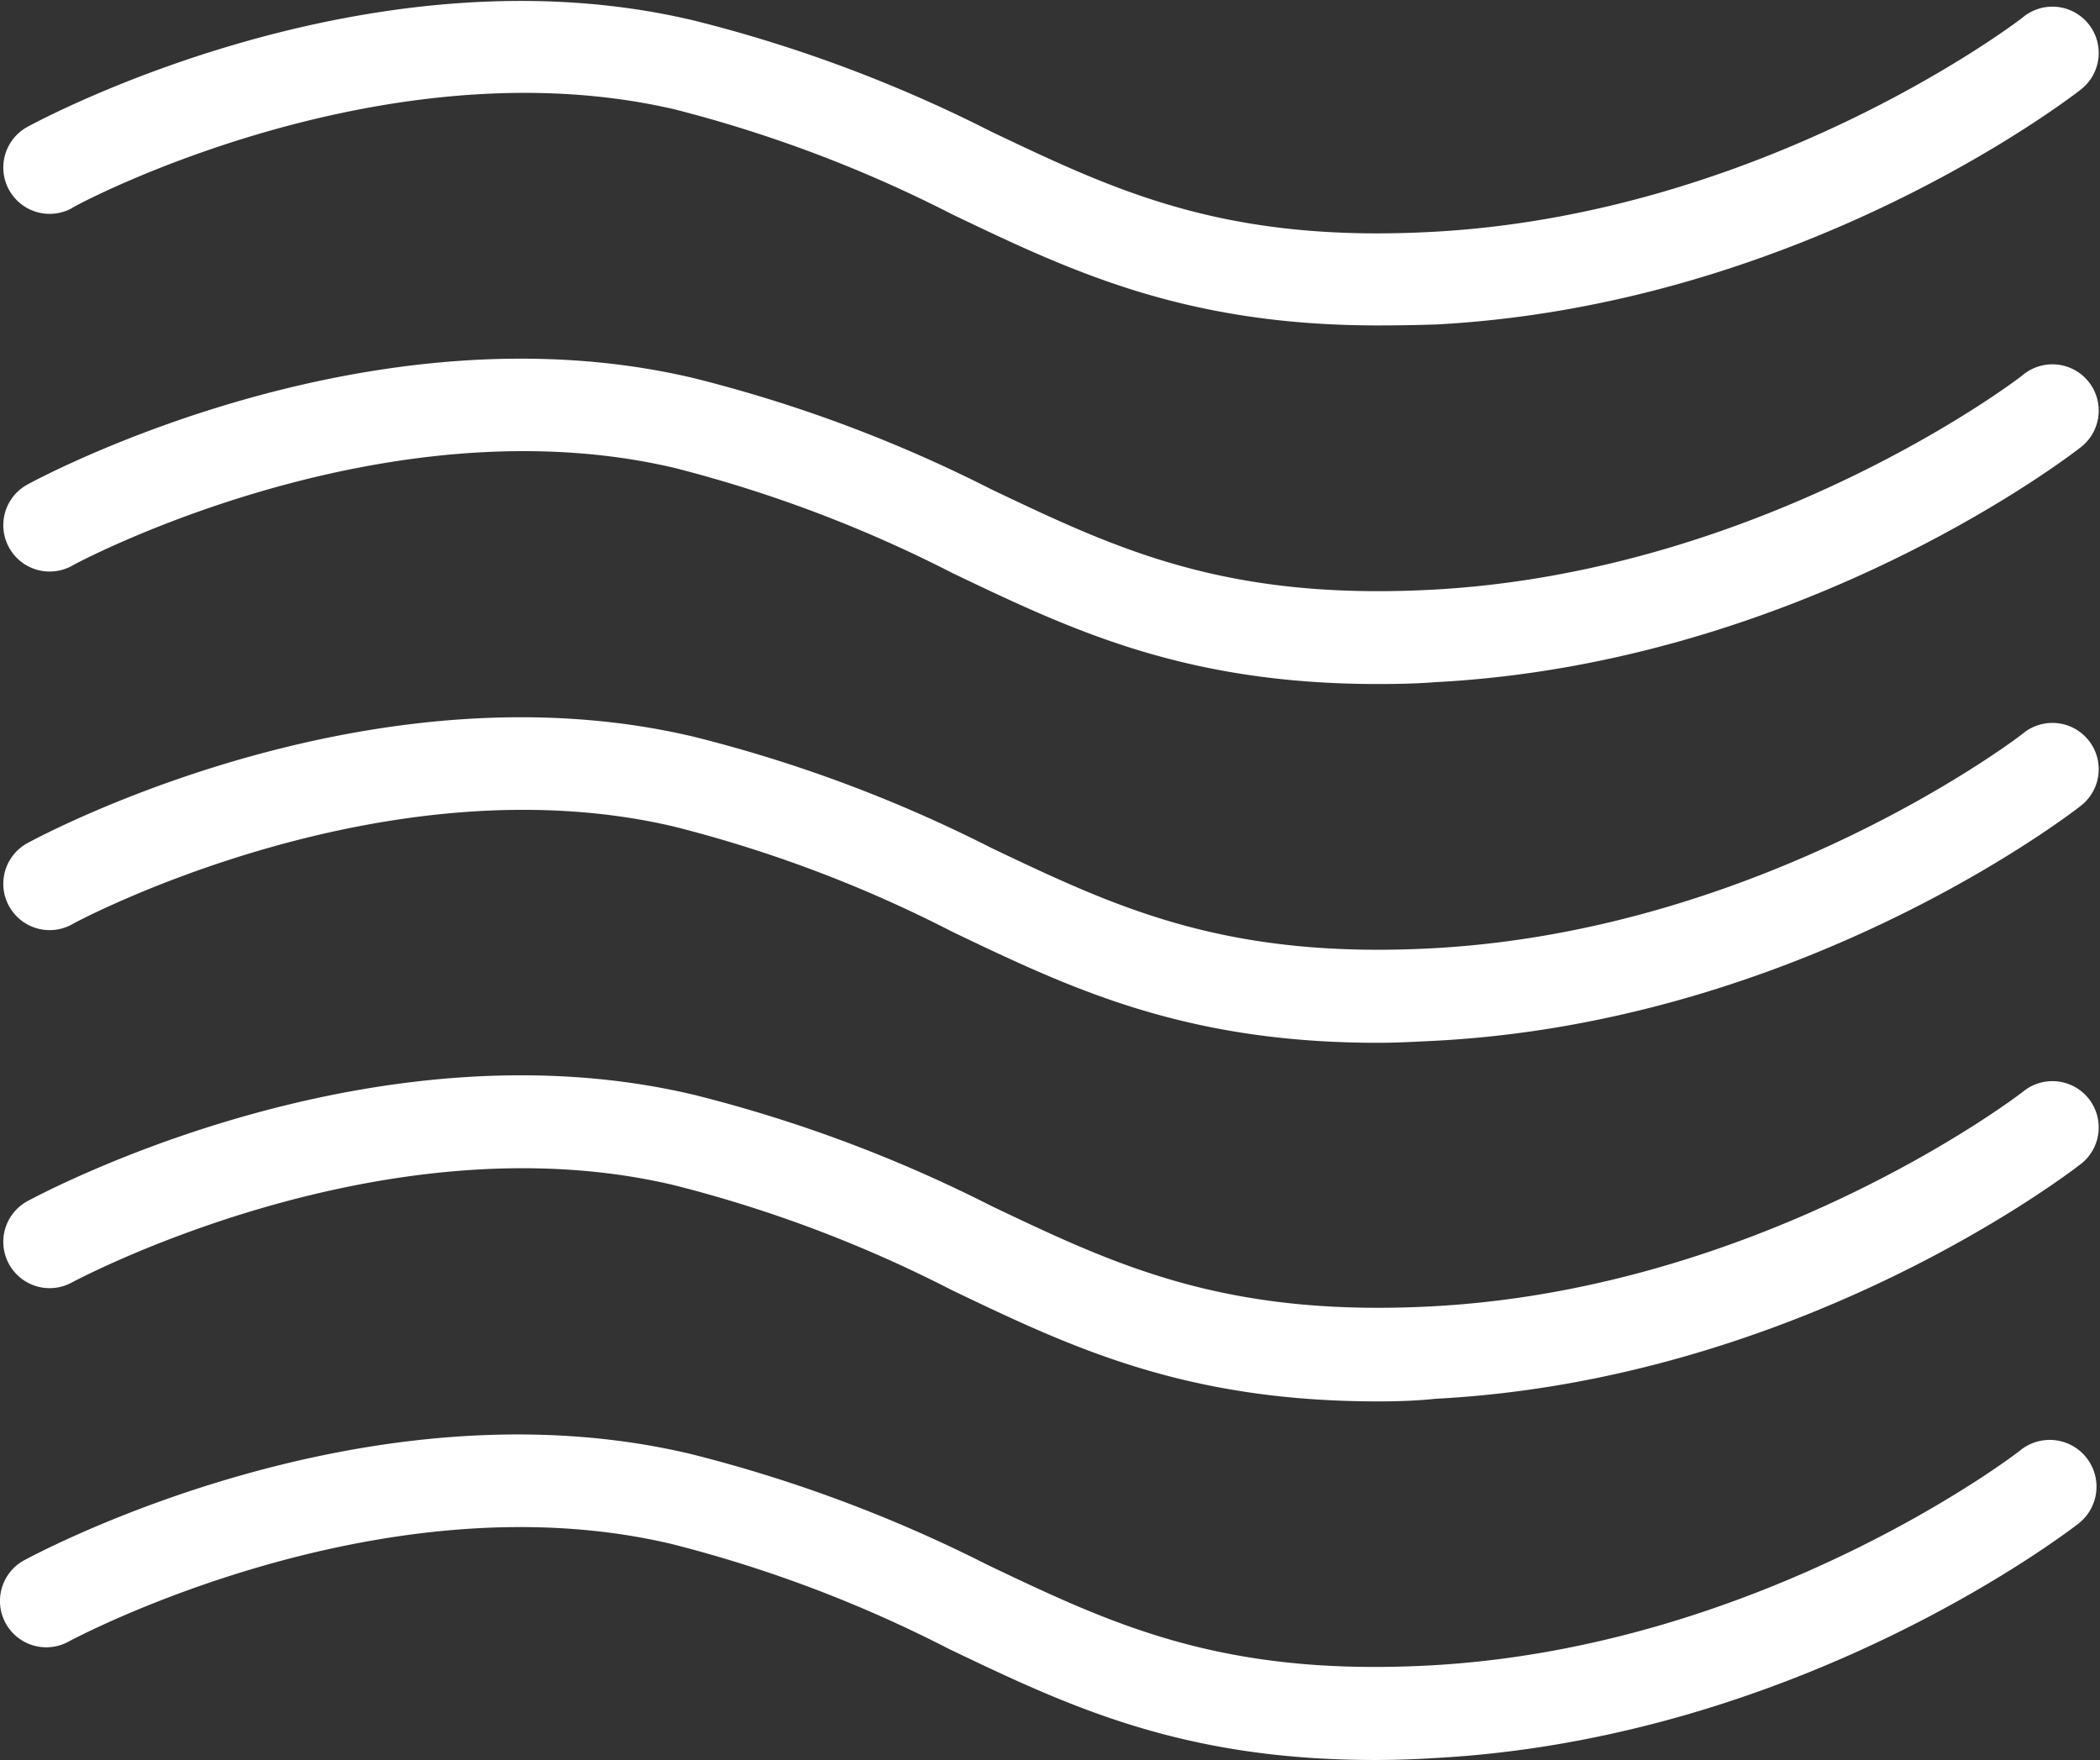 <svg id="Layer_1" fill="#ffffff" data-name="Layer 1" xmlns="http://www.w3.org/2000/svg" viewBox="0 0 113.39 95.02"><rect x="0" y="0" width="113.39" height="95.02" fill="#333333" stroke="none"/><defs><style>.cls-1{fill-rule:evenodd;}</style></defs><title>menu</title><path class="cls-1" d="M74.23,95.78c-10.43,0-16.55-2.91-23-6a70.53,70.53,0,0,0-15-5.67C20.45,80.4,3.86,89.3,3.7,89.39A2.5,2.5,0,0,1,1.3,85c.75-.4,18.46-9.91,36-5.74a76.64,76.64,0,0,1,16.05,6c6.76,3.22,12.61,6,23.75,5.42,18.12-.94,31.91-11.53,32-11.63A2.5,2.5,0,0,1,112.25,83c-.61.47-15.12,11.65-34.86,12.68C76.29,95.75,75.24,95.78,74.23,95.78Zm.18-19.36c-10.43,0-16.55-2.91-23-6a70.53,70.53,0,0,0-15-5.67C20.62,61,4,69.94,3.88,70a2.5,2.5,0,0,1-2.4-4.39c.75-.4,18.46-9.91,36-5.74a76.08,76.08,0,0,1,16.05,6c6.76,3.22,12.61,6,23.75,5.42,18.12-.94,31.9-11.53,32-11.63a2.5,2.5,0,1,1,3.08,3.94c-.61.47-15.12,11.65-34.86,12.68C76.47,76.39,75.42,76.42,74.41,76.42Zm0-19.36c-10.43,0-16.55-2.91-23-6a70.53,70.53,0,0,0-15-5.67C20.62,41.67,4,50.58,3.88,50.67a2.5,2.5,0,0,1-2.4-4.39c.75-.41,18.46-9.91,36-5.74a76.08,76.08,0,0,1,16.05,6c6.76,3.22,12.61,6,23.75,5.42,18.12-.95,31.9-11.53,32-11.64a2.5,2.5,0,0,1,3.08,3.94c-.61.48-15.12,11.66-34.86,12.69C76.47,57,75.42,57.06,74.41,57.06Zm0-19.37c-10.43,0-16.55-2.91-23-6a71.62,71.62,0,0,0-15-5.67C20.62,22.31,4,31.22,3.88,31.31a2.5,2.5,0,0,1-2.4-4.39c.75-.41,18.46-9.91,36-5.74a76.08,76.08,0,0,1,16.05,6c6.76,3.22,12.61,6,23.75,5.42,18.12-.95,31.91-11.53,32-11.64a2.5,2.5,0,0,1,3.08,3.94c-.61.48-15.12,11.66-34.86,12.69C76.47,37.67,75.42,37.69,74.41,37.69Zm0-19.36c-10.43,0-16.55-2.91-23-6a71.62,71.62,0,0,0-15-5.67C20.62,3,4,11.86,3.88,12a2.5,2.5,0,0,1-2.4-4.39c.75-.41,18.46-9.92,36-5.74a76.08,76.08,0,0,1,16.05,6c6.76,3.22,12.61,6,23.75,5.41,18.12-.94,31.9-11.52,32-11.63a2.5,2.5,0,0,1,3.08,3.94c-.61.48-15.12,11.66-34.86,12.69C76.47,18.31,75.42,18.33,74.41,18.33Z" transform="translate(0 -0.76)"/></svg>